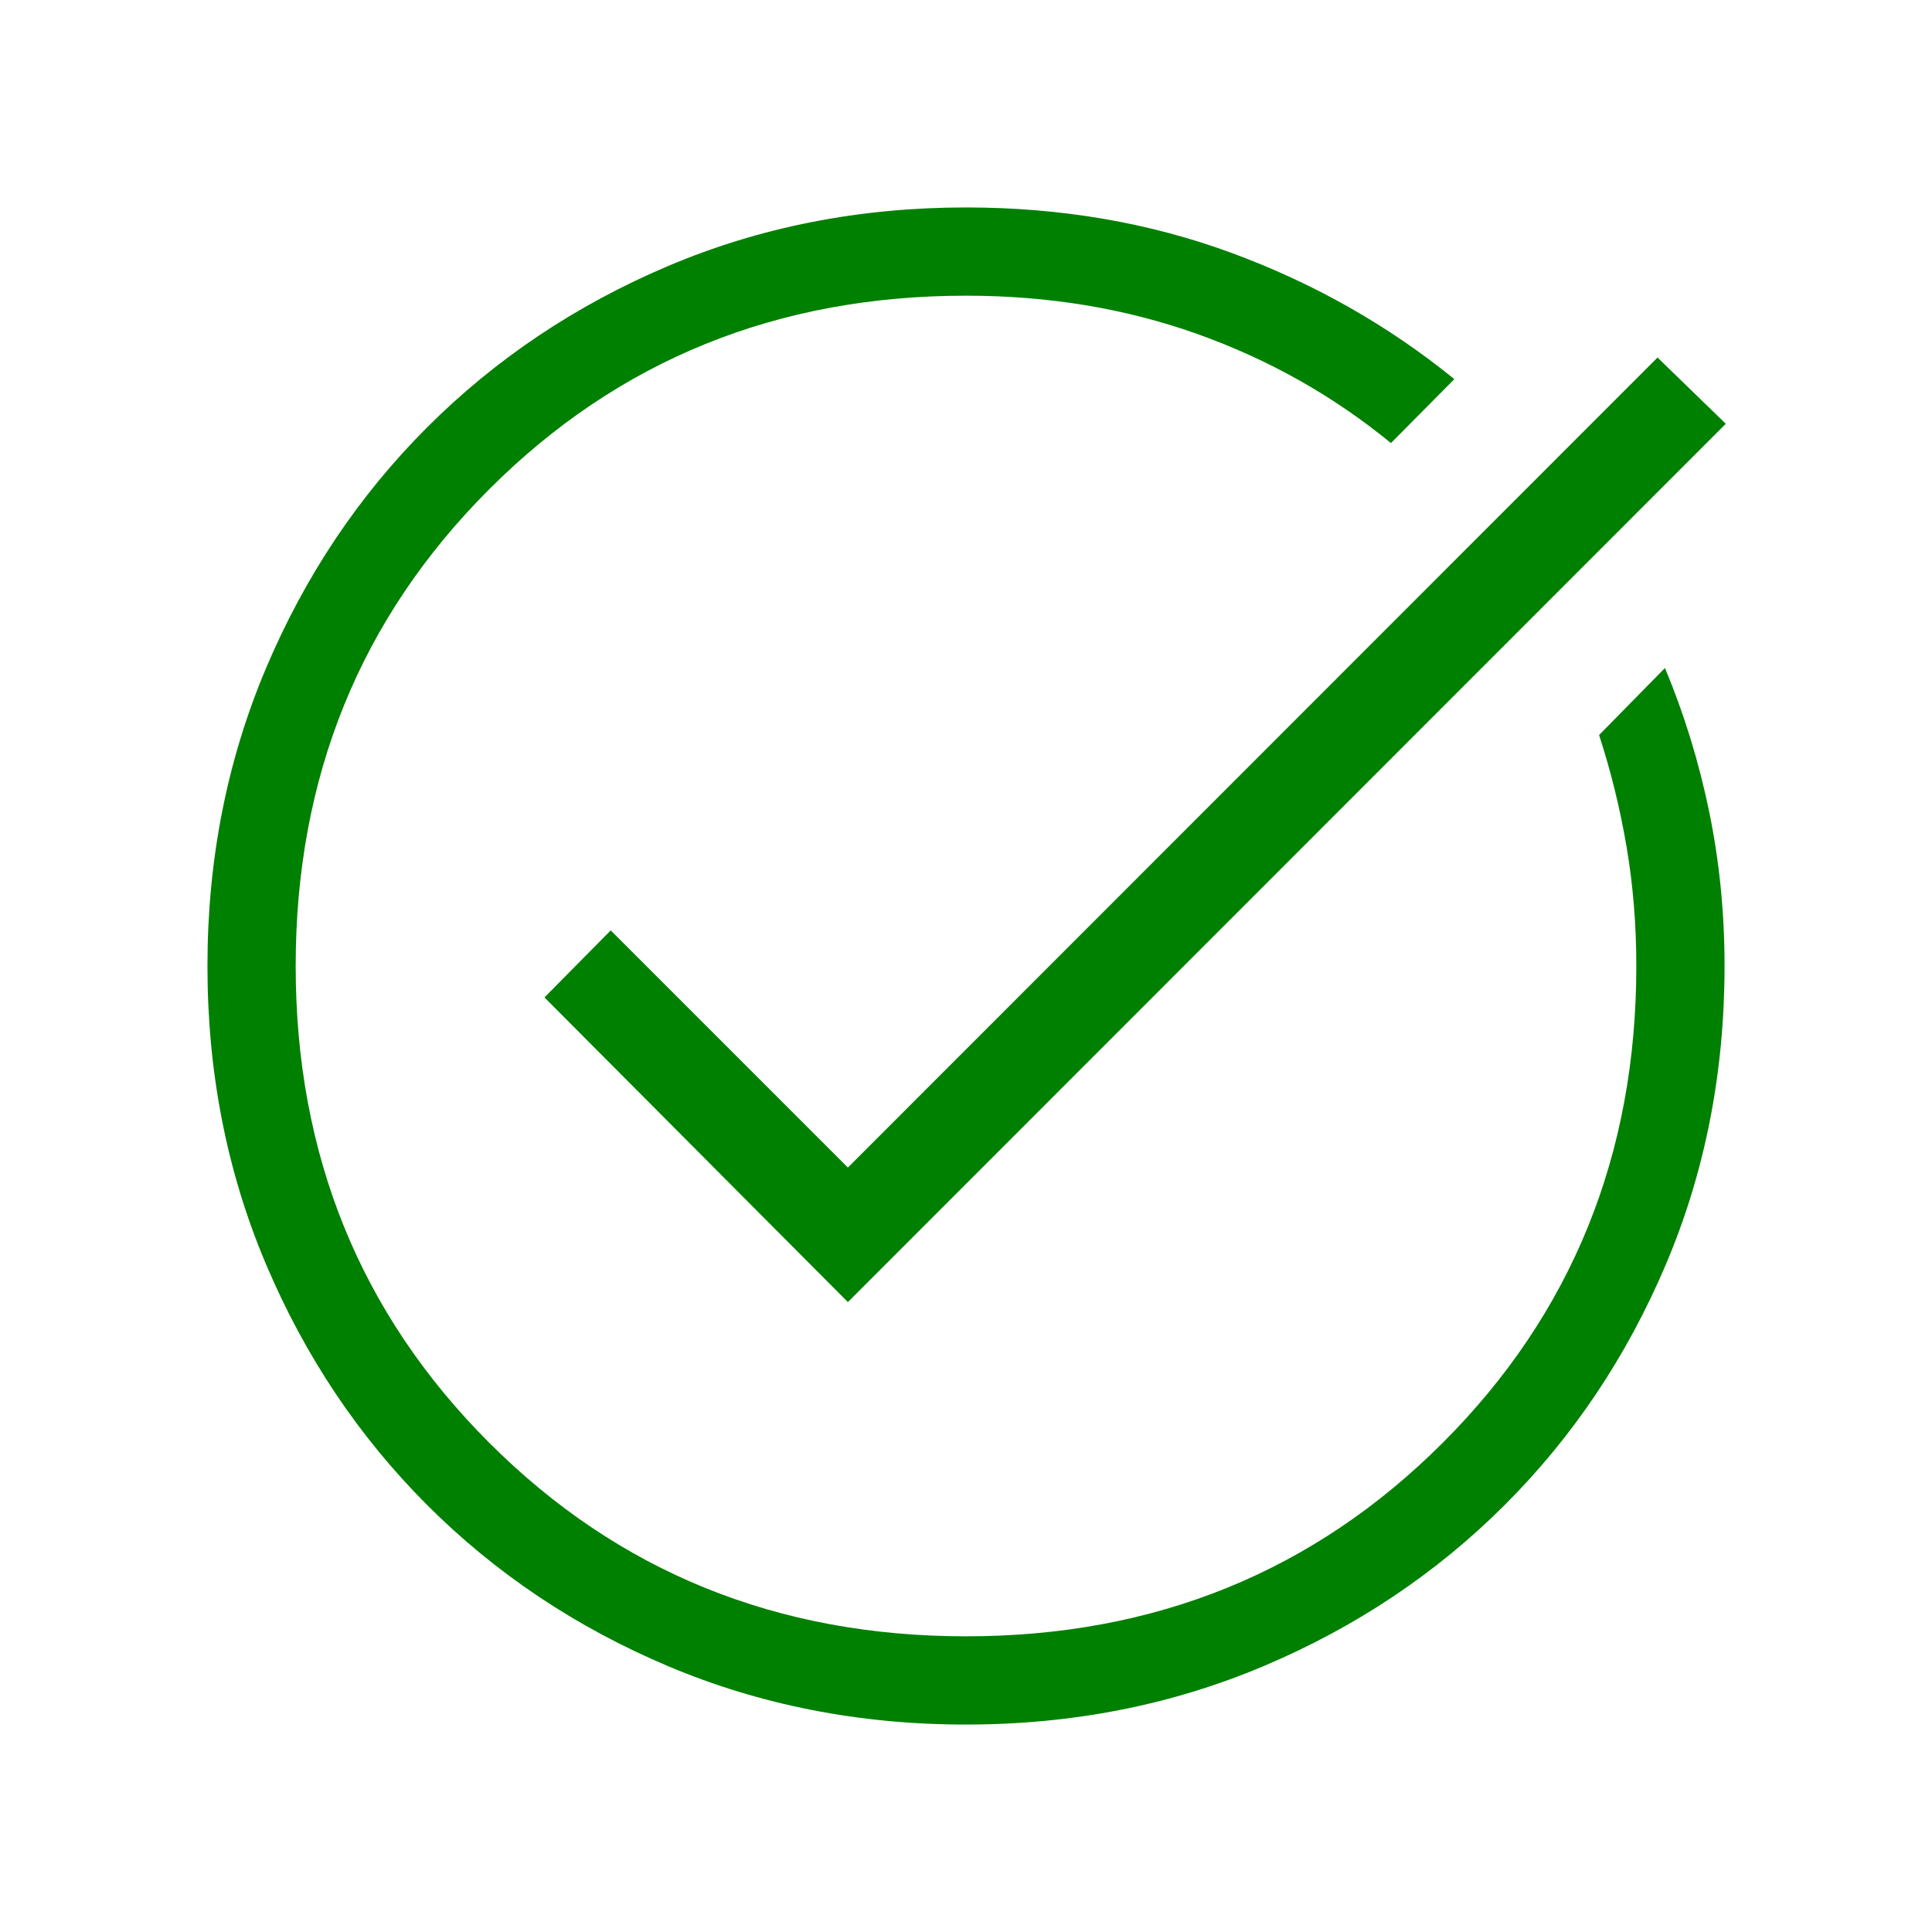 <svg xmlns="http://www.w3.org/2000/svg" height="48" viewBox="0 -960 960 960" fill="green" width="48"><path d="M479.971-103.078q-79.355 0-148.055-29.039t-119.701-80.076q-51.002-51.037-80.069-119.681-29.068-68.644-29.068-148.059 0-79.144 29.045-147.899 29.044-68.755 80.09-119.797 51.046-51.042 119.702-80.168Q400.571-856.922 480-856.922q70.581 0 131.867 22.558 61.286 22.557 110.786 62.75l-31.499 31.768q-43.146-35.319-96.445-54.275Q541.411-813.077 480-813.077q-140.731 0-236.904 96.173T146.923-480q0 140.731 96.173 236.904T480-146.923q140.731 0 236.904-96.173T813.077-480q0-30.756-4.847-59.24-4.846-28.484-13.653-55.529l32.73-33.307q14.269 34.115 21.942 71.256t7.673 76.82q0 79.459-29.097 148.142-29.097 68.683-80.133 119.672-51.037 50.989-119.759 80.048-68.723 29.06-147.962 29.06Zm-58.663-209.923L270.539-464.385l32.923-33.307 117.846 117.846 402.307-402.499 33.922 32.922-436.229 436.422Z"/></svg>